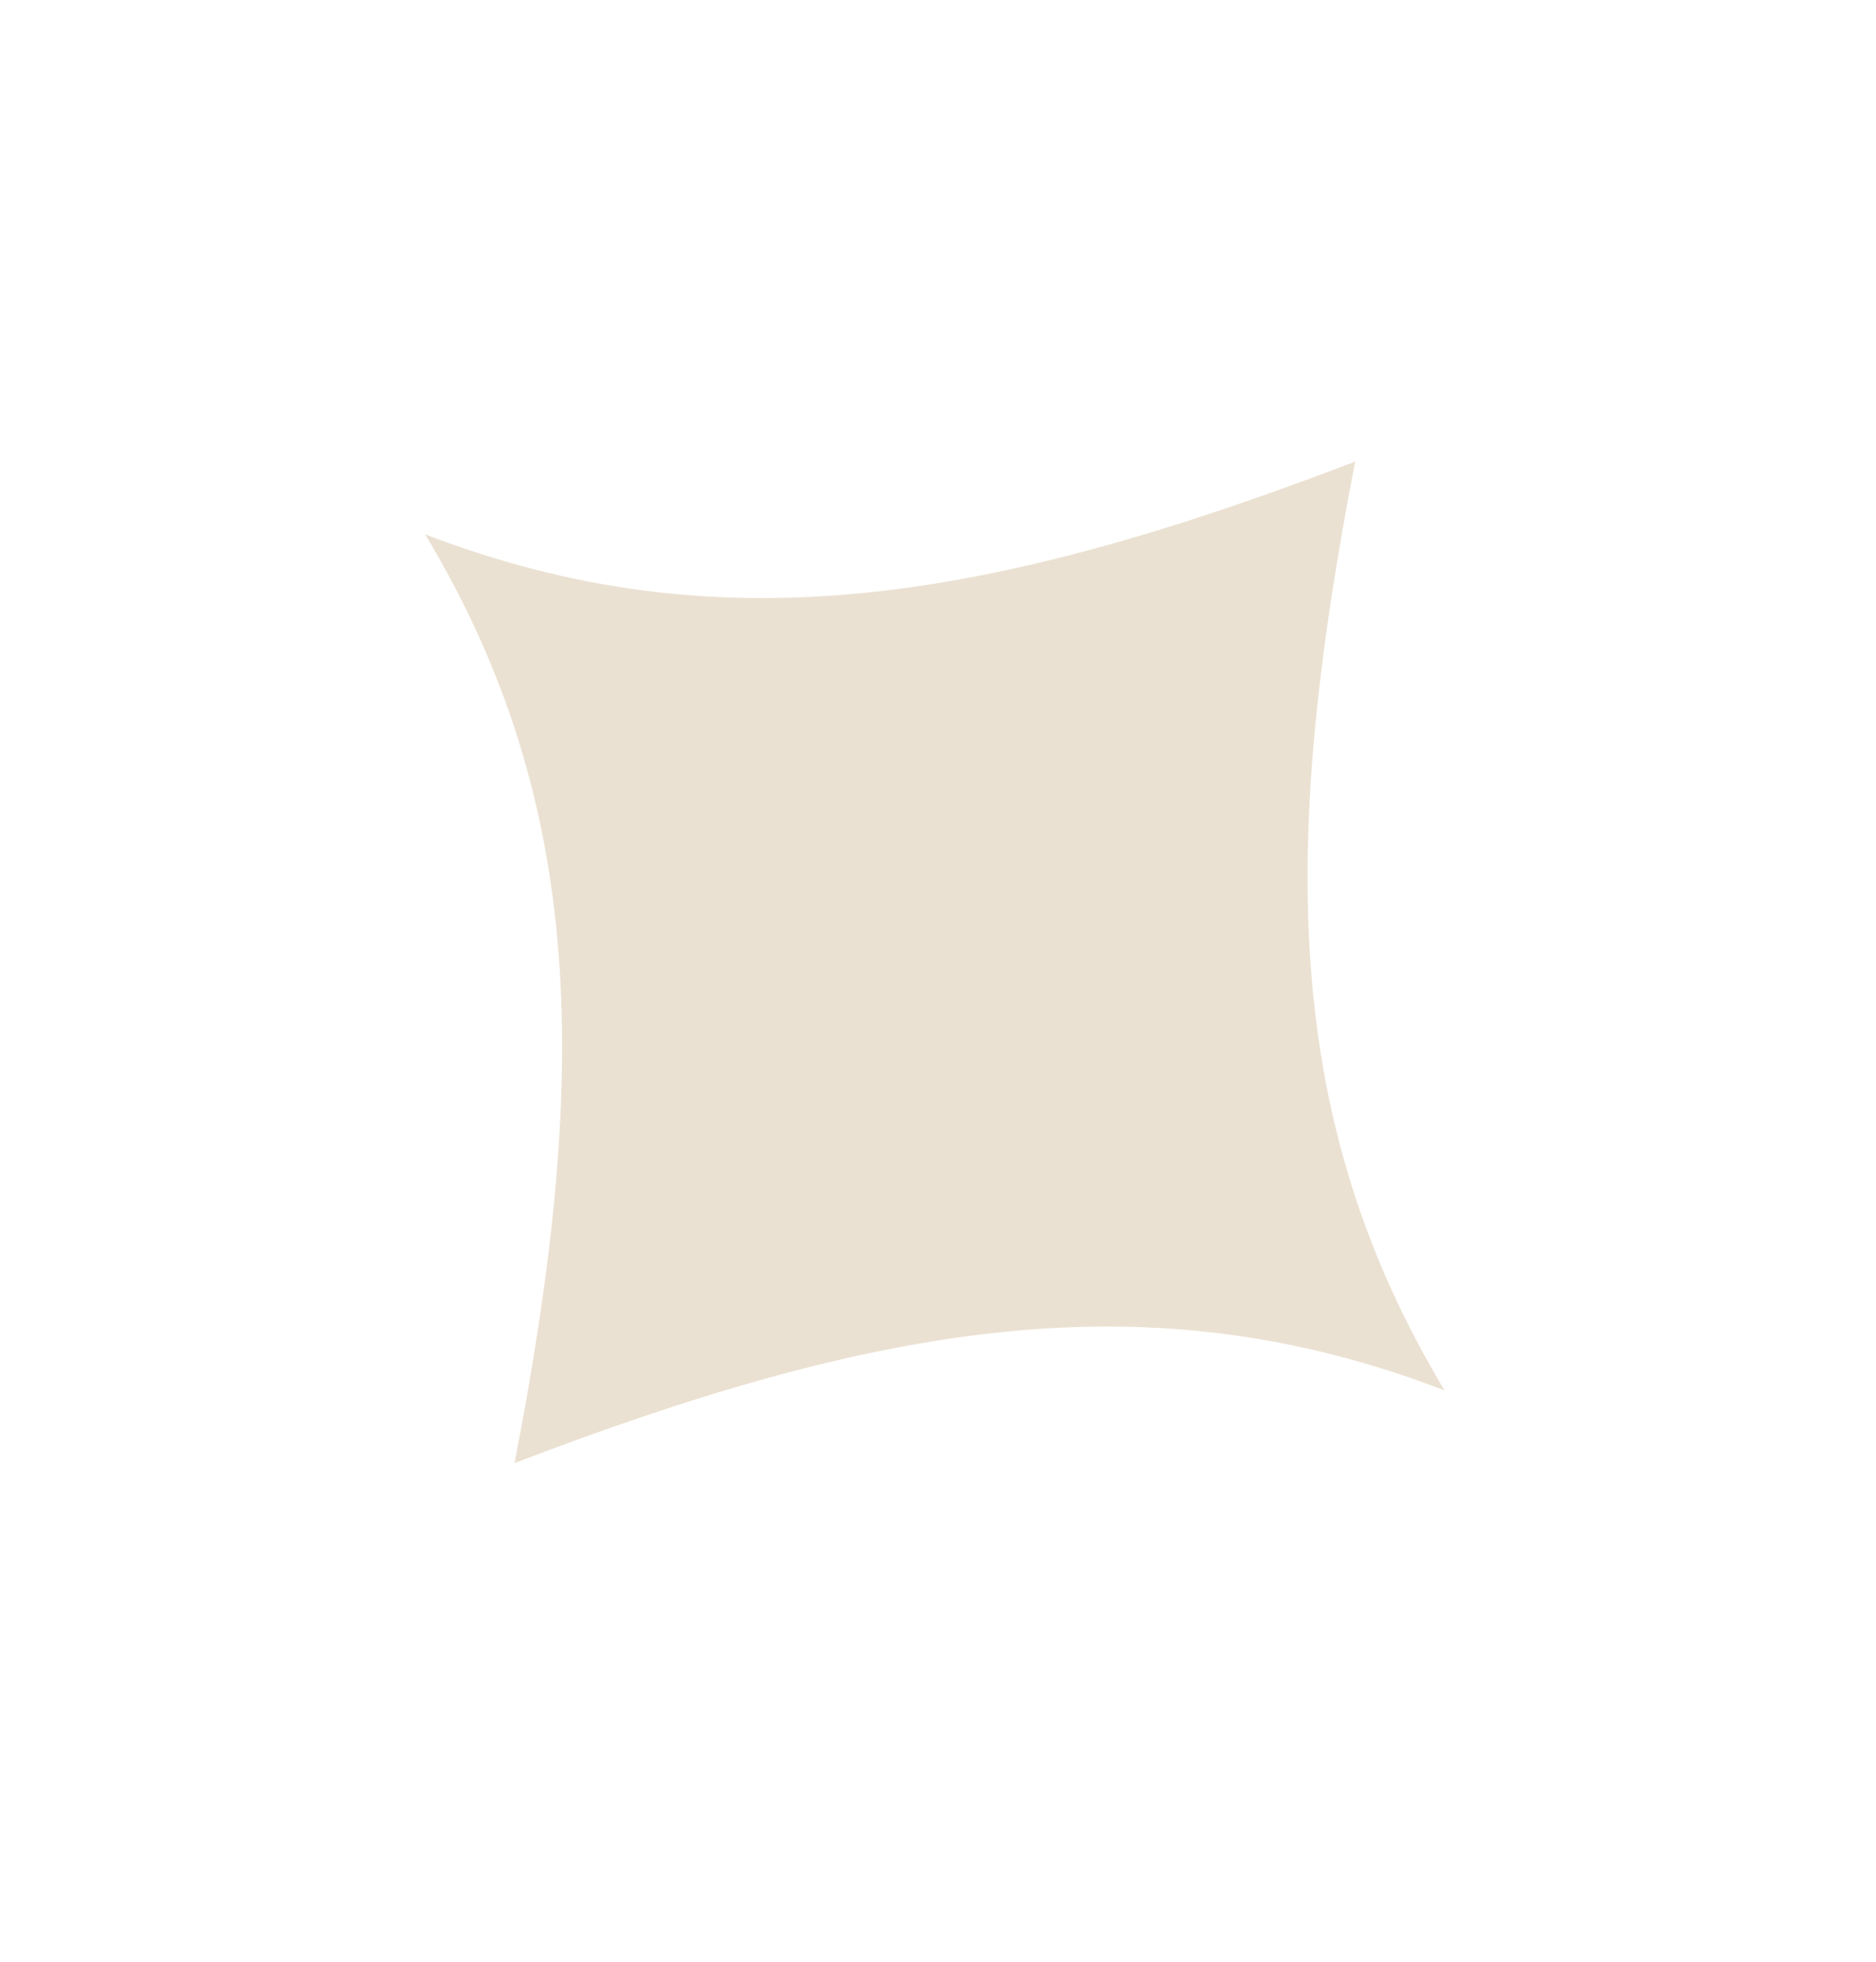 <svg width="22" height="23" viewBox="0 0 22 23" fill="none" xmlns="http://www.w3.org/2000/svg">
<g clip-path="url(#clip0_176_6315)">
<path d="M6.034 17.154C6.906 12.655 6.896 9.441 4.985 6.264C8.445 7.596 11.613 7.049 15.892 5.412C15.02 9.91 15.03 13.124 16.941 16.302C13.48 14.969 10.313 15.515 6.034 17.154Z" fill="#EBE1D2"/>
</g>
<defs>
<clipPath id="clip0_176_6315">
<rect width="15.33" height="15.61" fill="white" transform="translate(0.056 12.135) rotate(-49.985)"/>
</clipPath>
</defs>
</svg>
